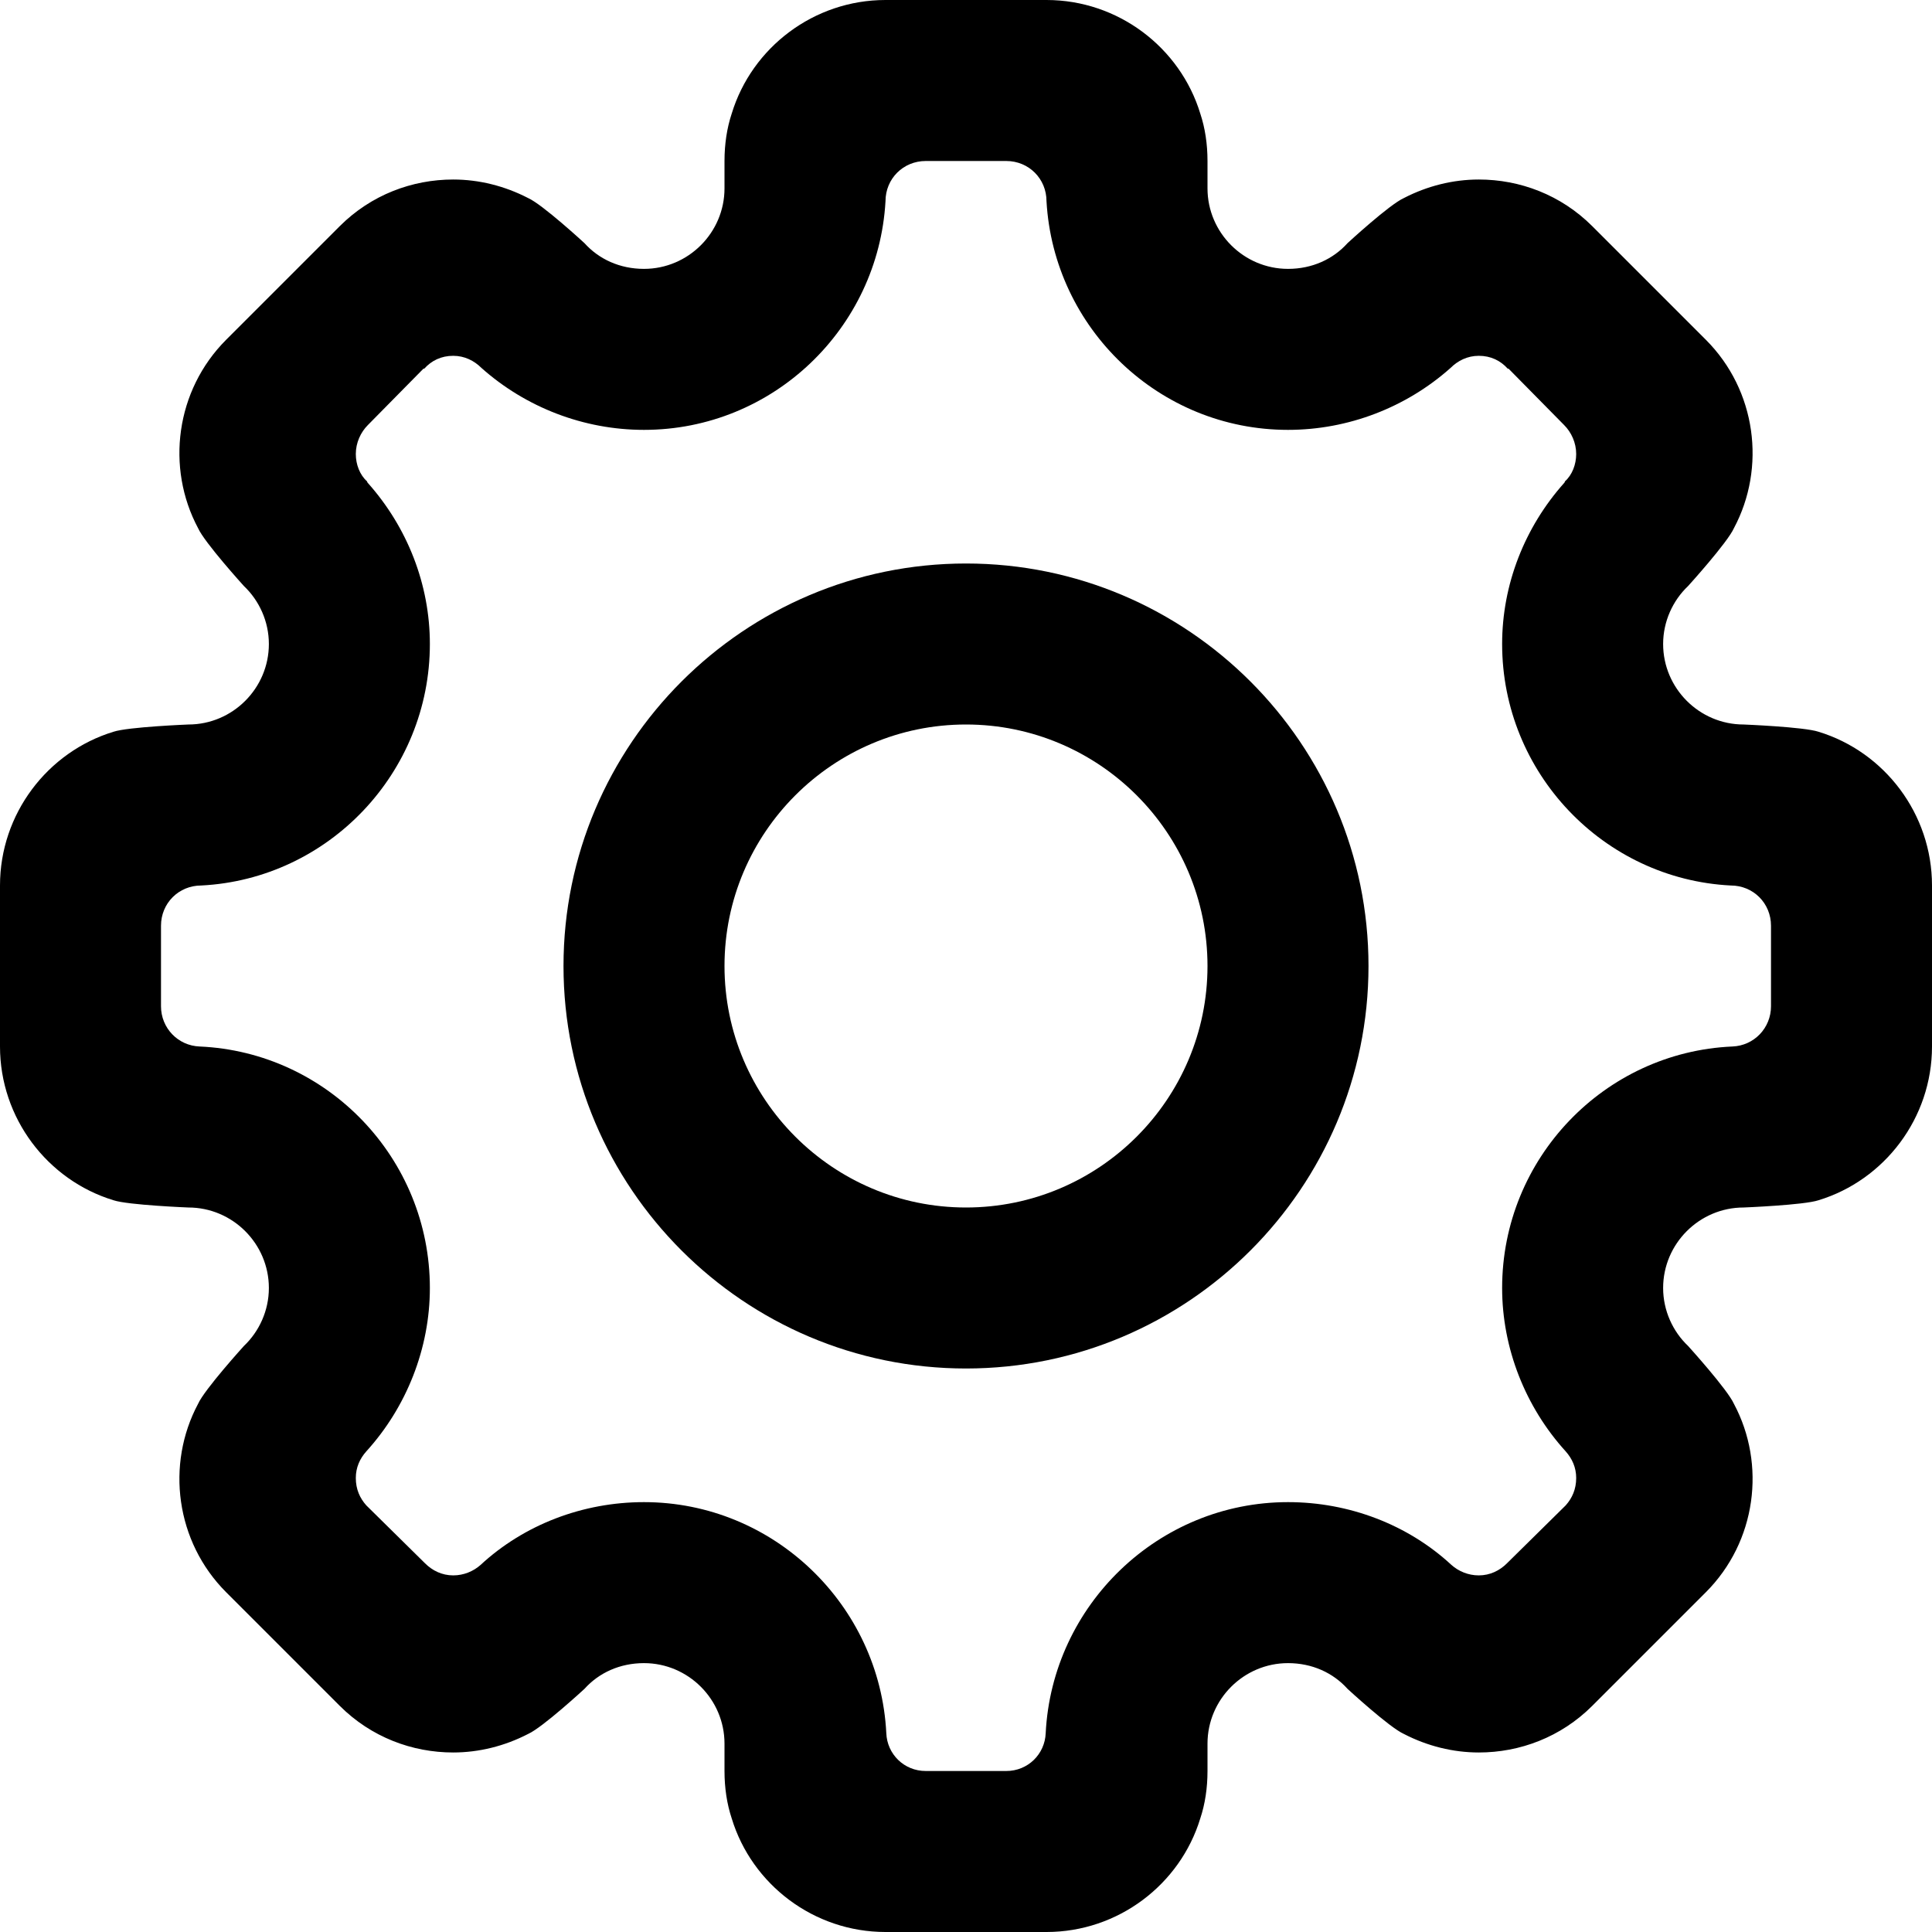 <svg width="60" height="60" viewBox="0 0 60 60" fill="none" xmlns="http://www.w3.org/2000/svg">
<path d="M30 42.5C23.108 42.5 17.5 36.892 17.5 30C17.5 23.108 23.108 17.5 30 17.5C36.892 17.5 42.5 23.108 42.5 30C42.5 36.892 36.892 42.5 30 42.5ZM30 22.5C25.865 22.5 22.5 25.865 22.5 30C22.5 34.135 25.865 37.5 30 37.5C34.135 37.5 37.5 34.135 37.5 30C37.5 25.865 34.135 22.5 30 22.5Z" fill="black"/>
<path d="M56.475 22.725C56.025 22.575 54.15 22.5 54.15 22.5C52.775 22.5 51.65 21.375 51.65 20C51.65 19.3 51.95 18.65 52.425 18.2C52.425 18.2 53.65 16.85 53.85 16.4C54.85 14.525 54.55 12.125 52.975 10.55L49.45 7.025C48.475 6.05 47.2 5.575 45.925 5.575C45.125 5.575 44.325 5.775 43.6 6.15C43.15 6.35 41.85 7.55 41.85 7.55C41.4 8.05 40.75 8.35 40 8.35C38.625 8.35 37.5 7.225 37.5 5.85V5C37.5 4.475 37.425 3.975 37.275 3.525C36.65 1.475 34.725 0 32.5 0H27.5C25.275 0 23.35 1.475 22.725 3.525C22.575 3.975 22.5 4.475 22.5 5V5.85C22.5 7.225 21.375 8.35 20 8.35C19.25 8.35 18.6 8.05 18.15 7.55C18.15 7.55 16.85 6.35 16.4 6.15C15.675 5.775 14.875 5.575 14.075 5.575C12.8 5.575 11.525 6.05 10.55 7.025L7.025 10.55C5.45 12.125 5.15 14.525 6.15 16.4C6.35 16.85 7.575 18.2 7.575 18.2C8.05 18.65 8.35 19.3 8.35 20C8.35 21.375 7.225 22.5 5.85 22.5C5.85 22.5 3.975 22.575 3.525 22.725C1.475 23.35 0 25.275 0 27.5V32.5C0 34.725 1.475 36.65 3.525 37.275C3.975 37.425 5.85 37.5 5.85 37.5C7.225 37.5 8.35 38.625 8.35 40C8.35 40.7 8.05 41.35 7.575 41.8C7.575 41.8 6.35 43.15 6.15 43.6C5.15 45.475 5.45 47.875 7.025 49.45L10.55 52.975C11.525 53.95 12.8 54.425 14.075 54.425C14.875 54.425 15.675 54.225 16.4 53.85C16.85 53.65 18.15 52.45 18.15 52.45C18.6 51.95 19.25 51.65 20 51.65C21.375 51.65 22.5 52.775 22.5 54.15V55C22.5 55.525 22.575 56.025 22.725 56.475C23.35 58.525 25.275 60 27.5 60H32.5C34.725 60 36.65 58.525 37.275 56.475C37.425 56.025 37.5 55.525 37.5 55V54.15C37.5 52.775 38.625 51.65 40 51.65C40.75 51.65 41.4 51.95 41.85 52.45C41.85 52.45 43.15 53.65 43.6 53.85C44.325 54.225 45.125 54.425 45.925 54.425C47.2 54.425 48.475 53.95 49.45 52.975L52.975 49.45C54.55 47.875 54.85 45.475 53.85 43.6C53.65 43.15 52.425 41.8 52.425 41.8C51.95 41.35 51.65 40.7 51.65 40C51.65 38.625 52.775 37.5 54.15 37.5C54.15 37.5 56.025 37.425 56.475 37.275C58.525 36.65 60 34.725 60 32.5V27.5C60 25.275 58.525 23.35 56.475 22.725V22.725ZM55 31.25C55 31.925 54.475 32.475 53.8 32.5C49.825 32.675 46.65 35.975 46.65 40C46.65 41.875 47.375 43.7 48.625 45.075C48.825 45.3 48.95 45.575 48.95 45.9C48.95 46.25 48.825 46.525 48.625 46.75L46.8 48.55C46.575 48.775 46.275 48.925 45.925 48.925C45.6 48.925 45.3 48.8 45.075 48.6C43.725 47.35 41.9 46.65 40 46.65C35.975 46.65 32.675 49.85 32.475 53.825C32.45 54.475 31.925 55 31.25 55H28.75C28.075 55 27.55 54.475 27.525 53.825C27.325 49.85 24.025 46.65 20 46.65C18.1 46.65 16.275 47.35 14.925 48.6C14.7 48.8 14.4 48.925 14.075 48.925C13.725 48.925 13.425 48.775 13.2 48.55L11.375 46.75C11.175 46.525 11.05 46.25 11.05 45.9C11.05 45.575 11.175 45.3 11.375 45.075C12.625 43.7 13.35 41.875 13.35 40C13.35 35.975 10.175 32.675 6.2 32.5C5.525 32.475 5 31.925 5 31.25V28.75C5 28.05 5.55 27.5 6.25 27.5C10.2 27.3 13.35 24 13.35 20C13.35 18.15 12.65 16.375 11.425 15C11.425 15 11.4 14.975 11.4 14.95C11.175 14.75 11.05 14.425 11.05 14.1C11.05 13.75 11.2 13.425 11.425 13.2L13.15 11.45H13.175C13.4 11.2 13.7 11.05 14.075 11.05C14.425 11.05 14.725 11.2 14.95 11.425C16.325 12.65 18.125 13.35 20 13.35C24 13.35 27.275 10.2 27.5 6.25C27.5 5.55 28.05 5 28.75 5H31.25C31.95 5 32.5 5.55 32.5 6.25C32.725 10.2 36 13.35 40 13.35C41.875 13.35 43.675 12.65 45.05 11.425C45.275 11.2 45.575 11.05 45.925 11.05C46.3 11.05 46.6 11.2 46.825 11.45H46.85L48.575 13.2C48.8 13.425 48.95 13.75 48.95 14.1C48.95 14.425 48.825 14.75 48.6 14.95C48.6 14.975 48.575 15 48.575 15C47.35 16.375 46.65 18.15 46.65 20C46.65 24 49.8 27.3 53.75 27.5C54.45 27.5 55 28.05 55 28.75V31.25Z" fill="black"/>
</svg>
